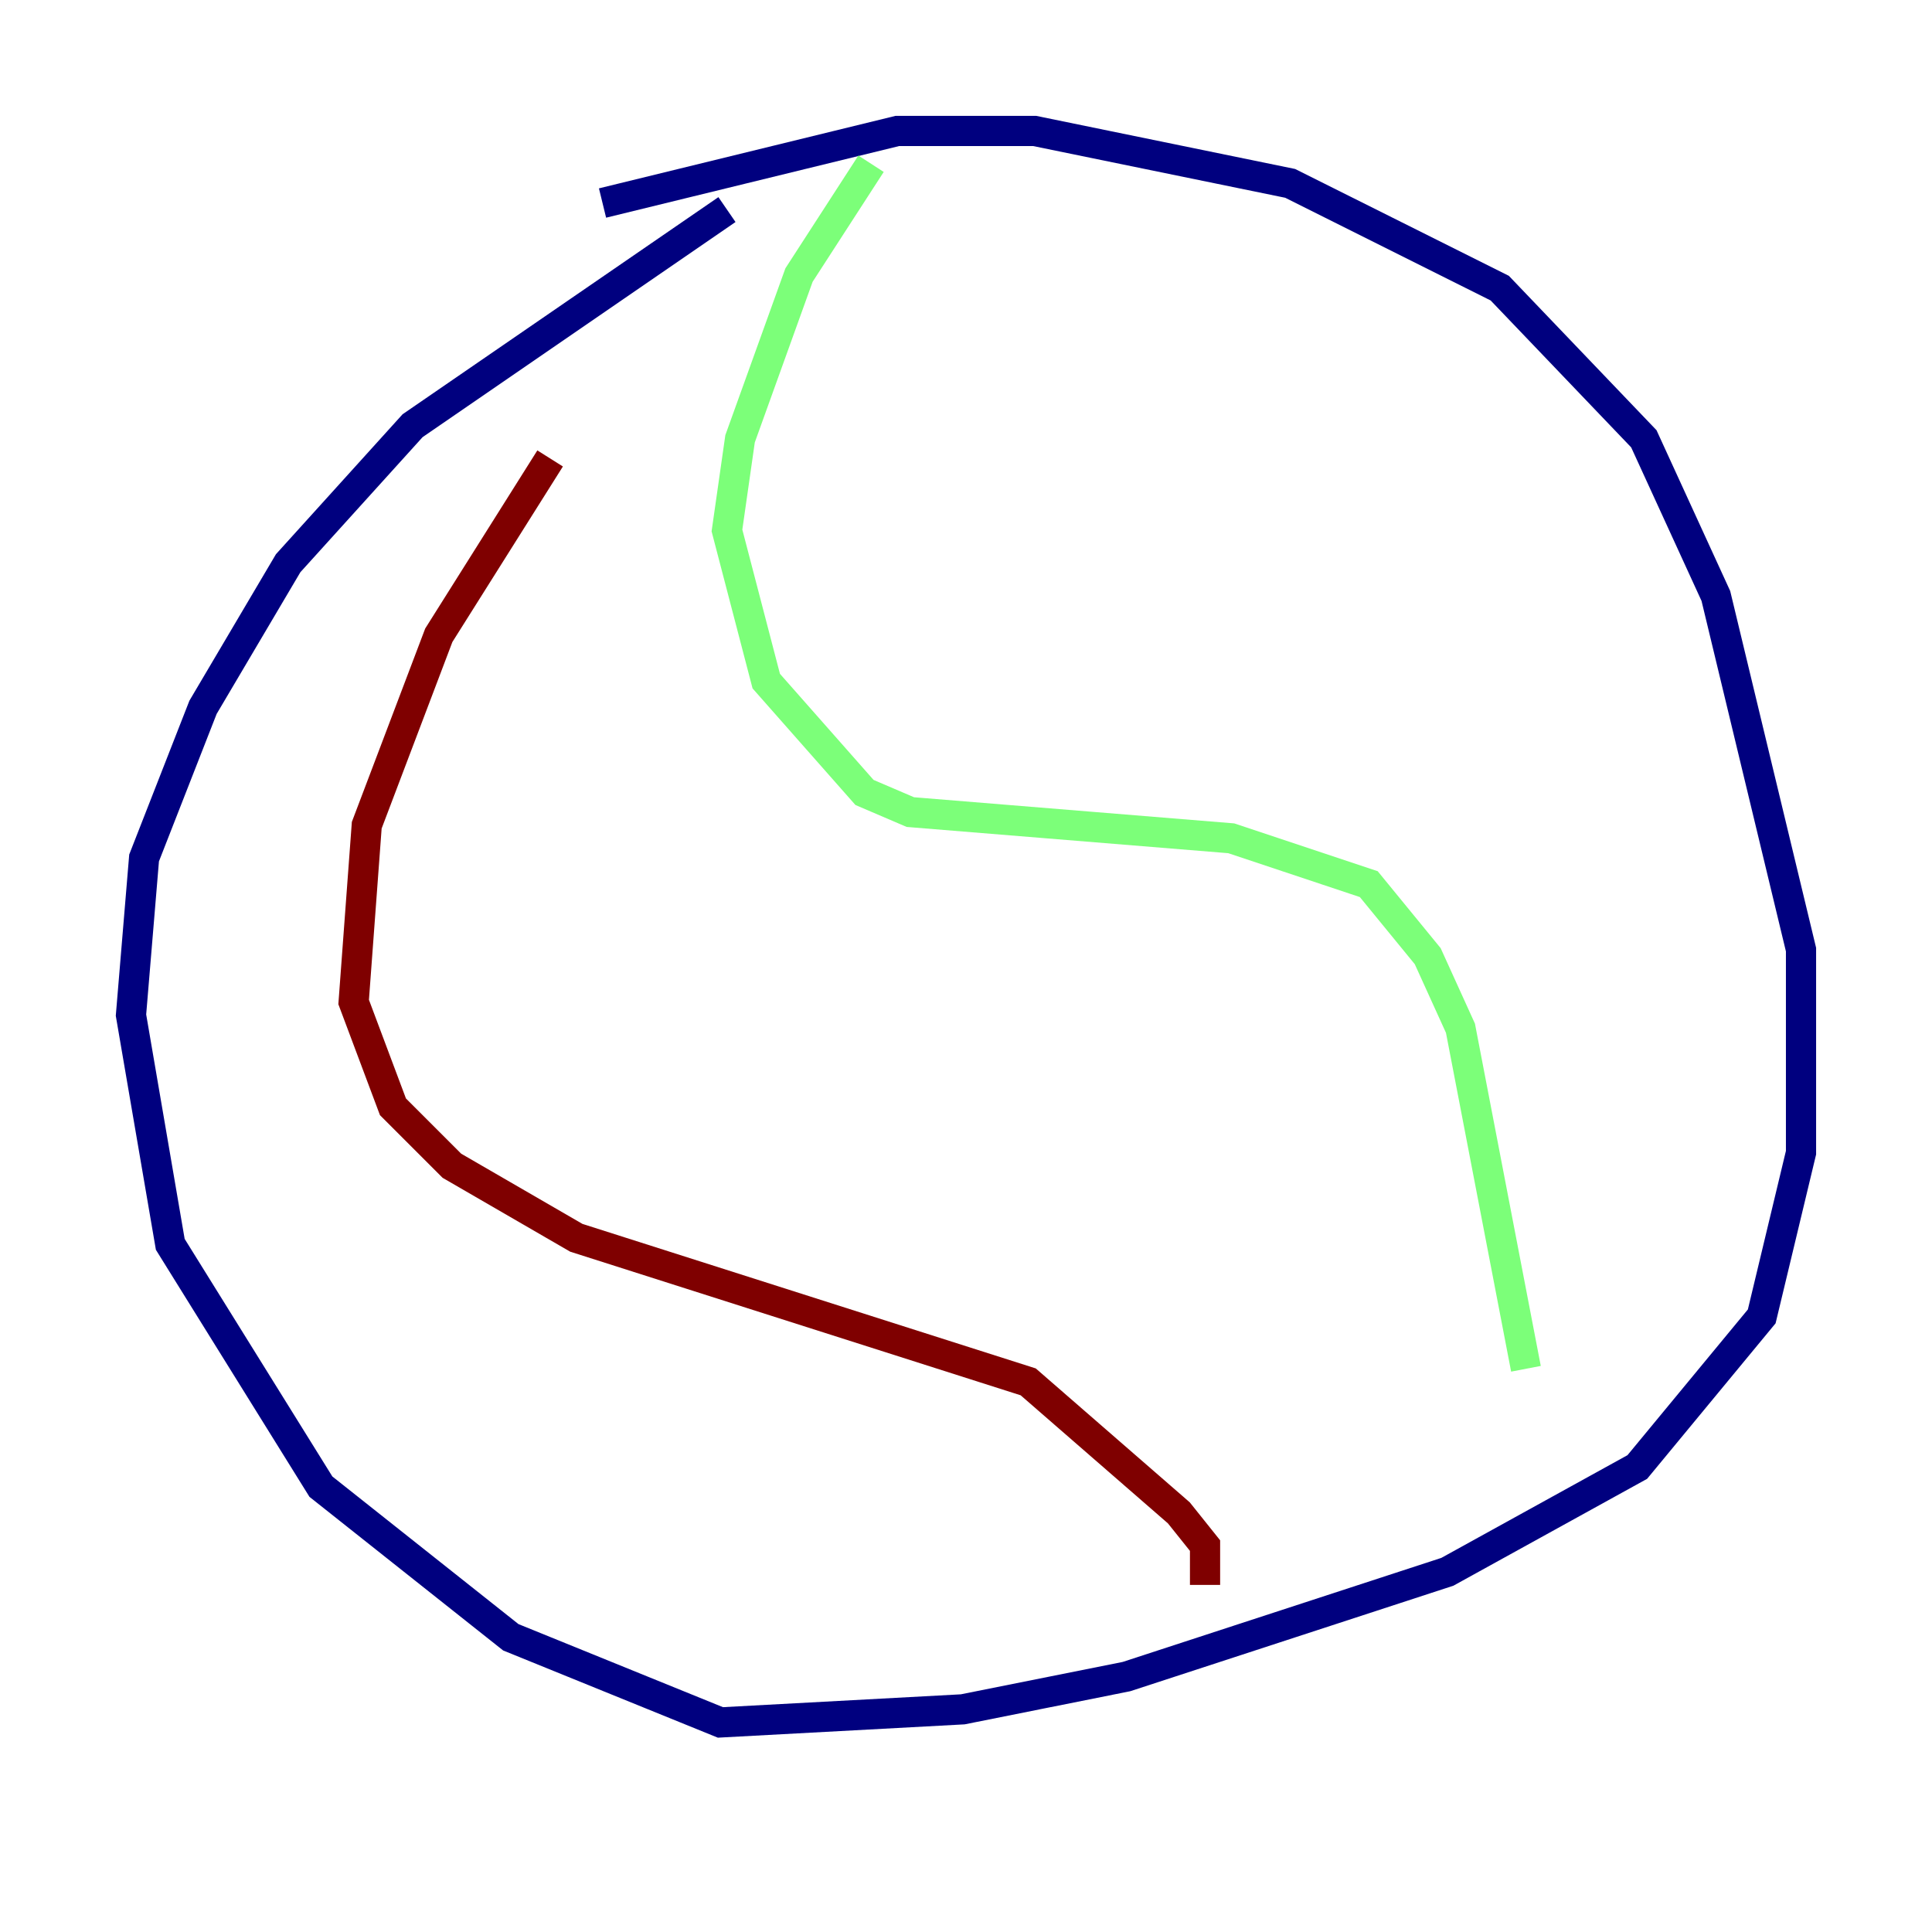 <?xml version="1.0" encoding="utf-8" ?>
<svg baseProfile="tiny" height="128" version="1.2" viewBox="0,0,128,128" width="128" xmlns="http://www.w3.org/2000/svg" xmlns:ev="http://www.w3.org/2001/xml-events" xmlns:xlink="http://www.w3.org/1999/xlink"><defs /><polyline fill="none" points="48.163,13.885 27.336,28.203 19.091,37.315 13.451,46.861 9.546,56.841 8.678,67.254 11.281,82.441 21.261,98.495 33.844,108.475 47.729,114.115 63.783,113.248 74.63,111.078 95.891,104.136 108.475,97.193 116.719,87.214 119.322,76.366 119.322,62.915 113.681,39.485 108.909,29.071 99.363,19.091 85.478,12.149 68.556,8.678 59.444,8.678 39.919,13.451" stroke="#00007f" stroke-width="2" /><polyline fill="none" points="57.709,10.848 52.936,18.224 49.031,29.071 48.163,35.146 50.766,45.125 57.275,52.502 60.312,53.803 81.573,55.539 90.685,58.576 94.59,63.349 96.759,68.122 101.098,90.685" stroke="#7cff79" stroke-width="2" /><polyline fill="none" points="36.447,30.373 29.071,42.088 24.298,54.671 23.43,66.386 26.034,73.329 29.939,77.234 38.183,82.007 68.122,91.552 78.102,100.231 79.837,102.4 79.837,105.003" stroke="#7f0000" stroke-width="2" /></svg>